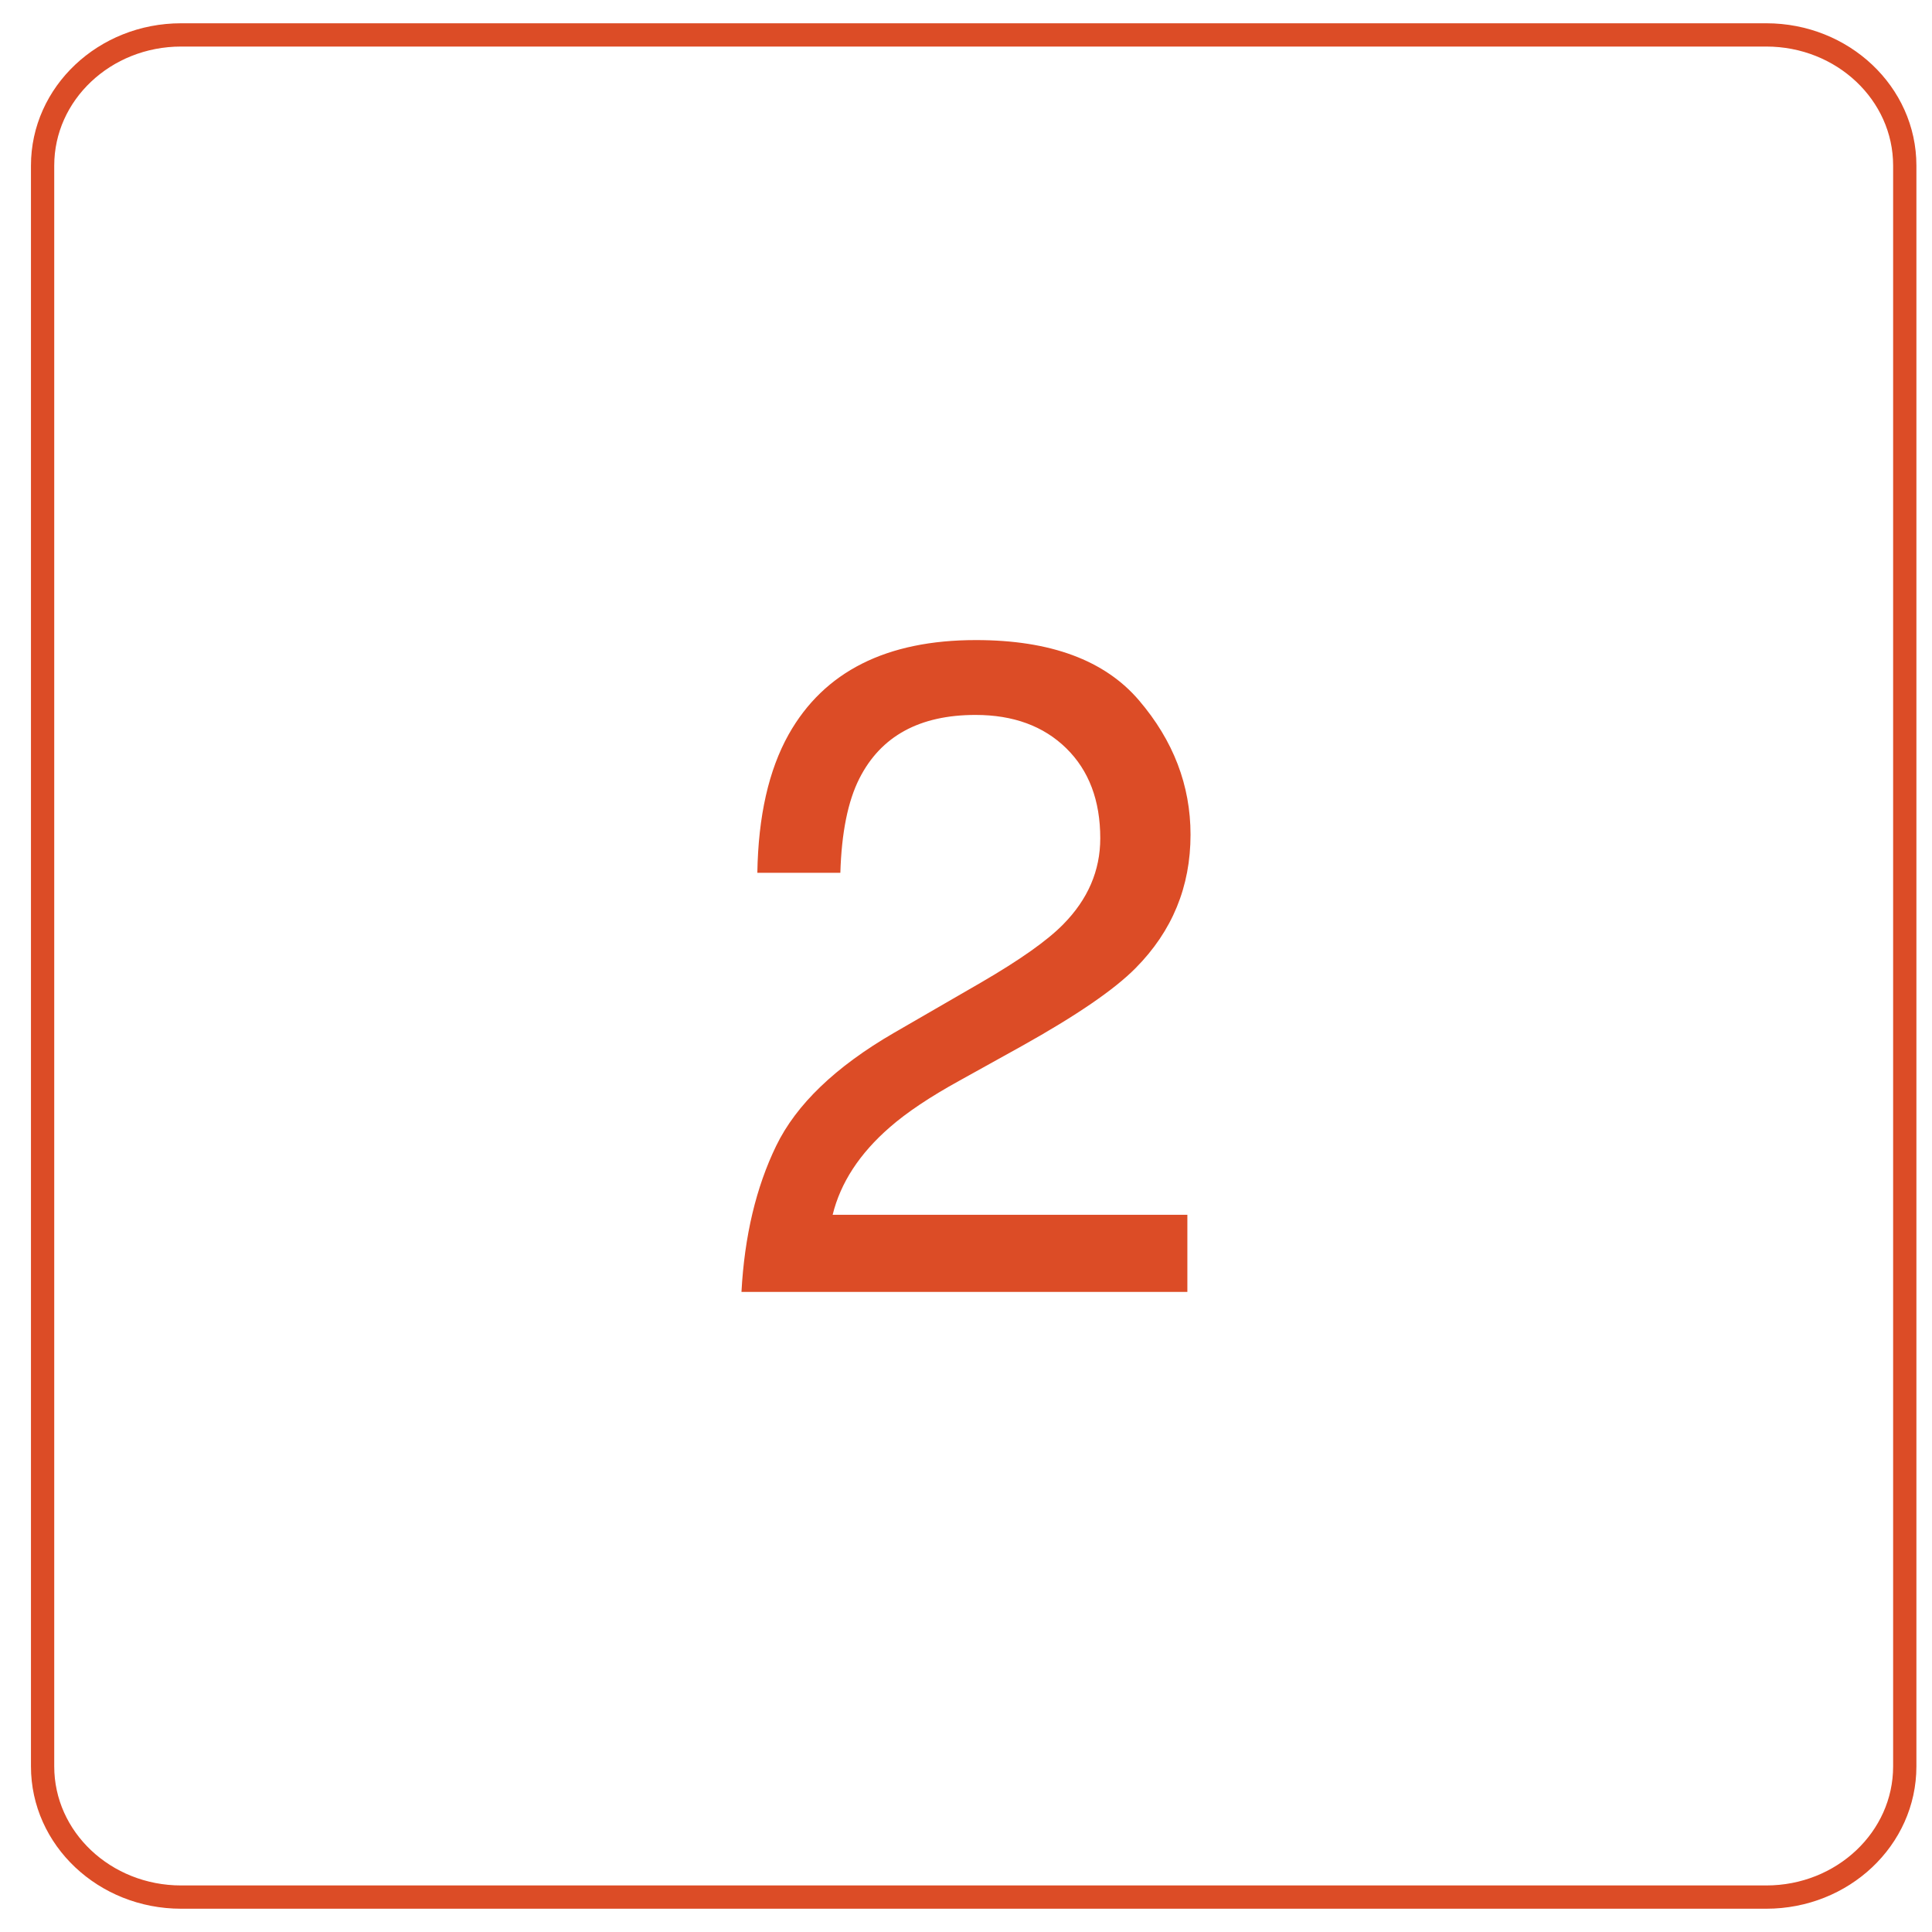 <?xml version="1.0" encoding="UTF-8"?>
<!DOCTYPE svg PUBLIC "-//W3C//DTD SVG 1.1//EN" "http://www.w3.org/Graphics/SVG/1.1/DTD/svg11.dtd">
<svg version="1.1" xmlns="http://www.w3.org/2000/svg" xmlns:xlink="http://www.w3.org/1999/xlink" x="0px" y="0px" width="83" height="83" viewBox="0, 0, 83, 83">
  <g id="Layer1">
    <path d="M7.781,1.5 L75.88,1.5 C79.166,1.5 81.83,4.013 81.83,7.113 L81.83,75.887 C81.83,78.987 79.166,81.5 75.88,81.5 L7.781,81.5 C4.494,81.5 1.83,78.987 1.83,75.887 L1.83,7.113 C1.83,4.013 4.494,1.5 7.781,1.5 z" fill-opacity="0" stroke="#DC4C26" stroke-width="1" stroke-miterlimit="2"/>
  </g>
  <g id="Layer2">
    <path d="M33.345,49.227 C34.208,47.447 35.894,45.829 38.402,44.374 L42.143,42.211 C43.819,41.237 44.995,40.405 45.67,39.717 C46.736,38.639 47.268,37.404 47.268,36.014 C47.268,34.39 46.781,33.101 45.807,32.146 C44.832,31.191 43.533,30.714 41.909,30.714 C39.506,30.714 37.843,31.623 36.921,33.442 C36.427,34.416 36.154,35.768 36.102,37.495 L32.536,37.495 C32.575,35.066 33.023,33.085 33.881,31.552 C35.401,28.85 38.083,27.498 41.929,27.498 C45.125,27.498 47.46,28.362 48.934,30.09 C50.409,31.818 51.146,33.741 51.146,35.858 C51.146,38.093 50.36,40.003 48.788,41.588 C47.879,42.51 46.248,43.627 43.897,44.939 L41.227,46.421 C39.954,47.122 38.954,47.791 38.226,48.428 C36.927,49.558 36.109,50.812 35.771,52.189 L51.01,52.189 L51.01,55.502 L31.854,55.502 C31.984,53.098 32.481,51.007 33.345,49.227 z" fill="#DC4C26"/>
  </g>
  <defs/>
</svg>
